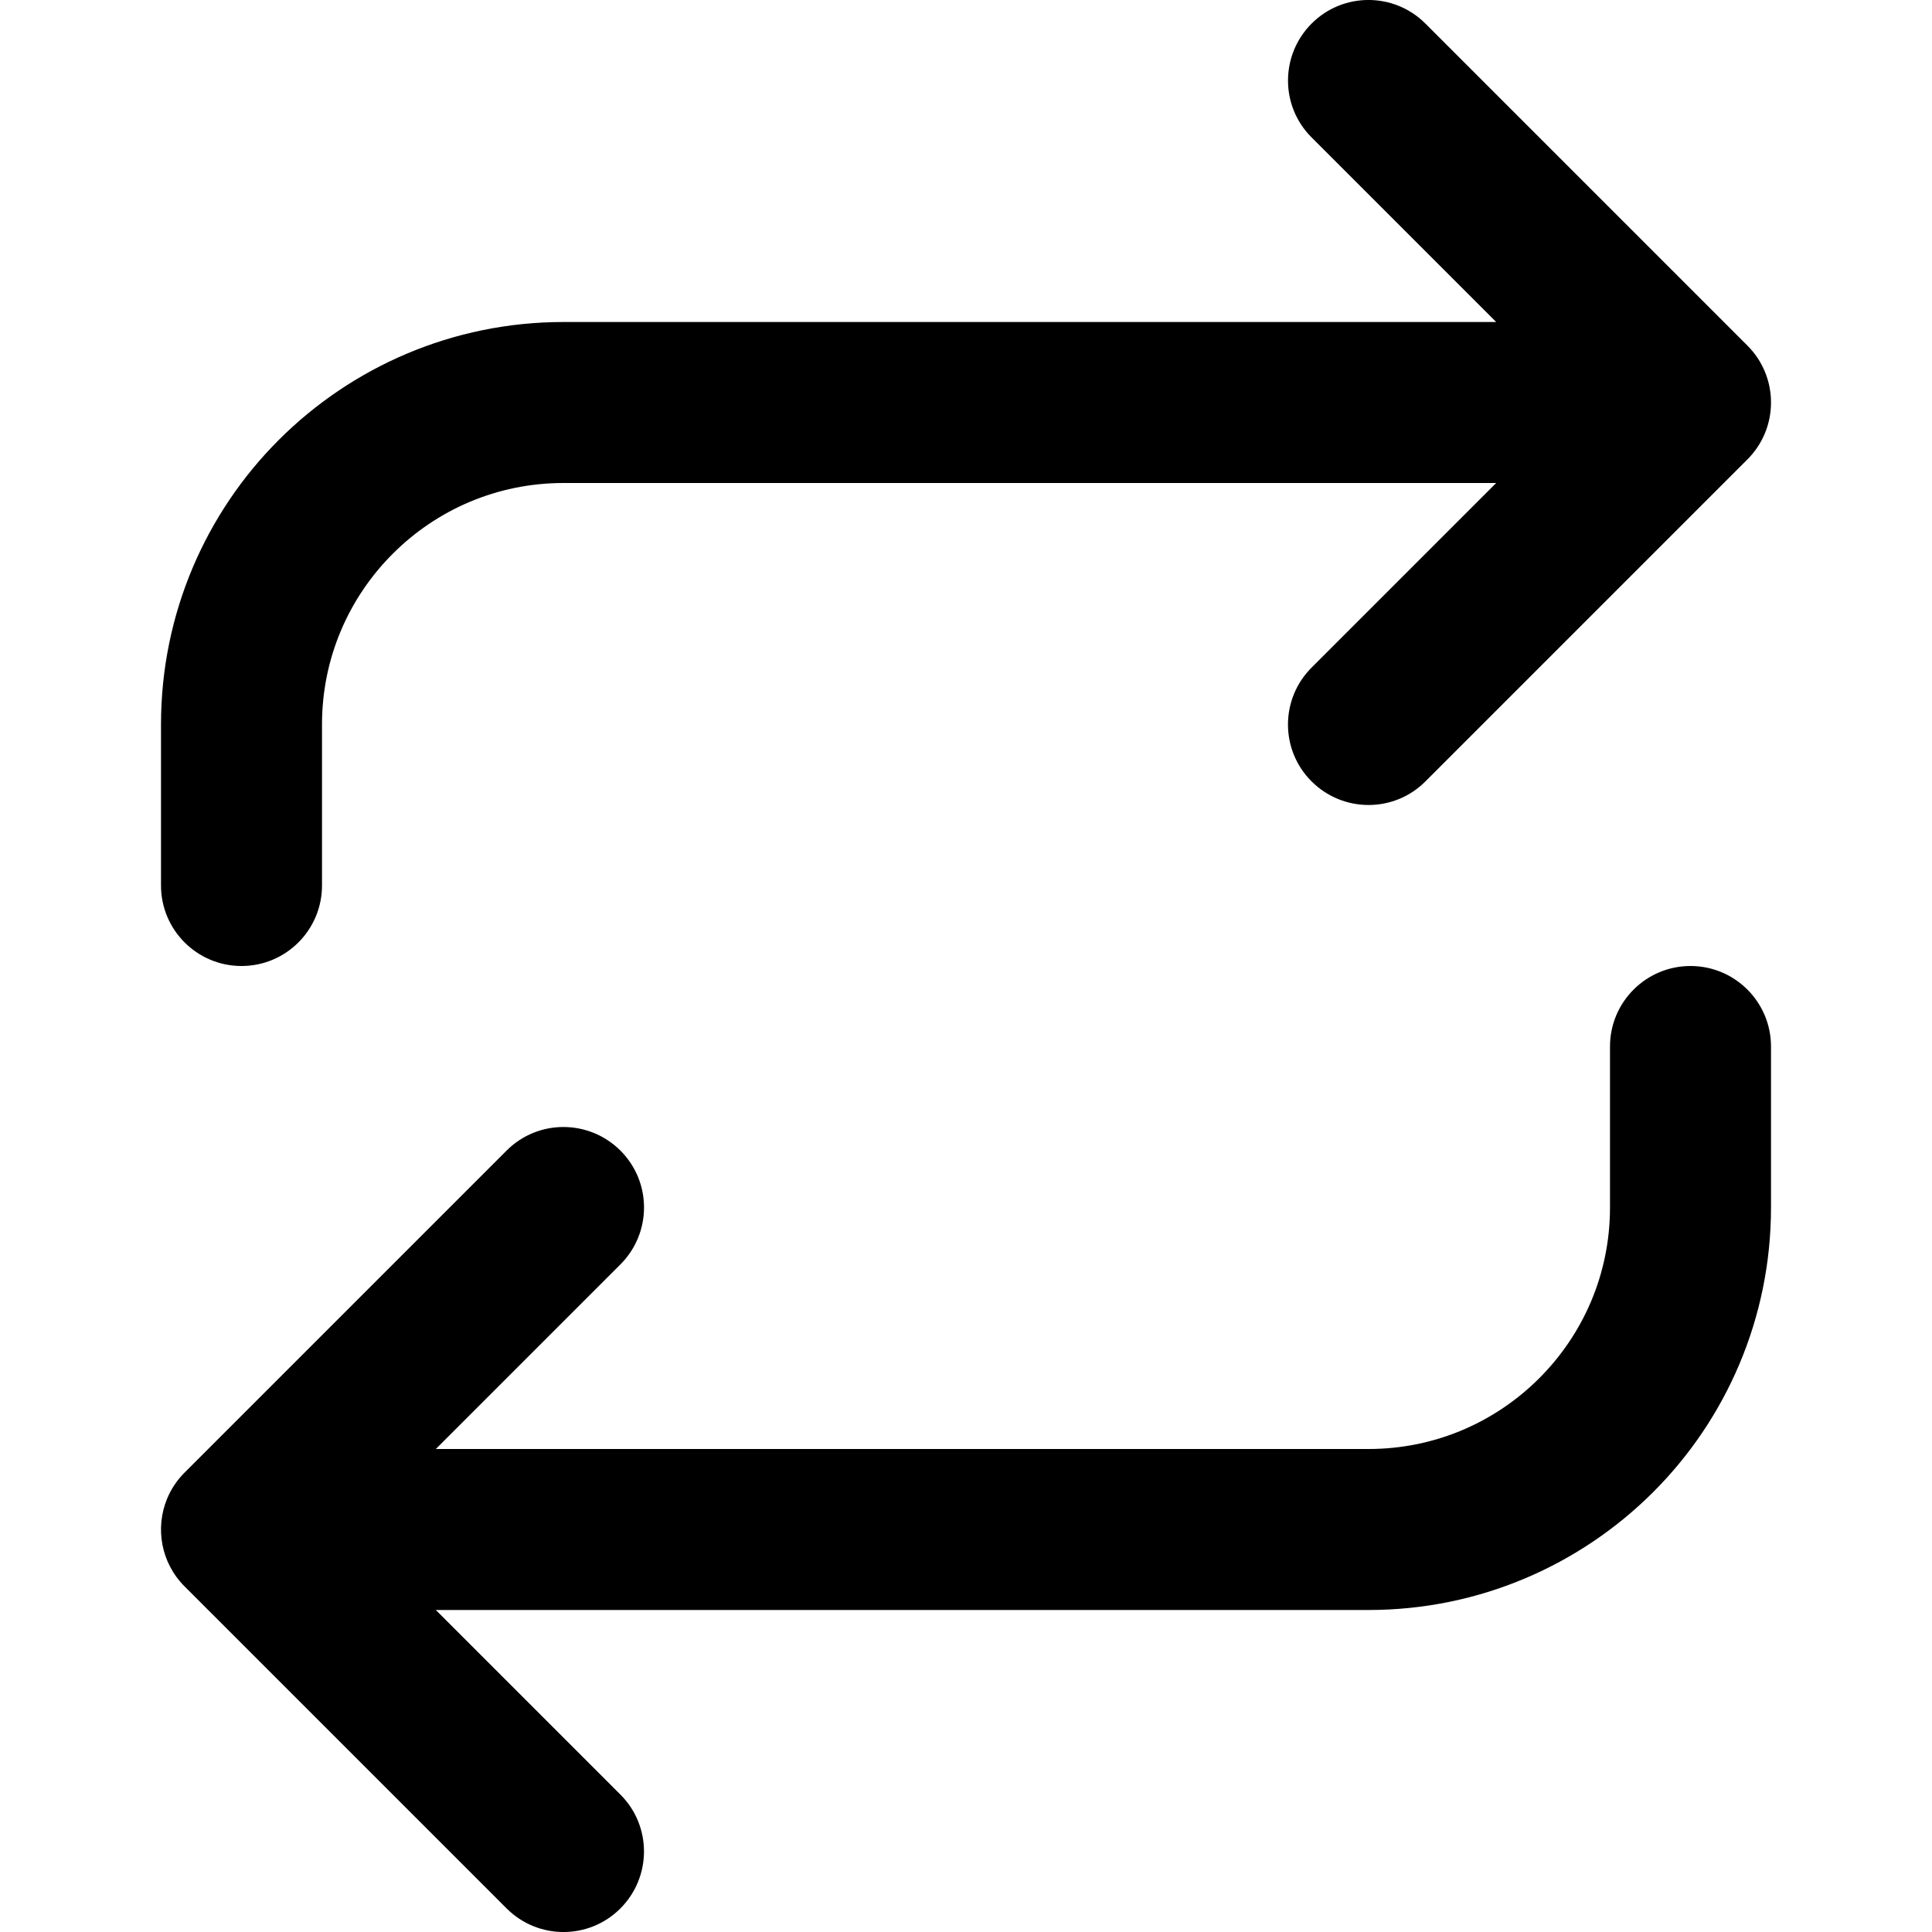 <!-- Generated by IcoMoon.io -->
<svg version="1.1" xmlns="http://www.w3.org/2000/svg" width="24" height="24" viewBox="0 0 24 24">
<title>repeat</title>
<path d="M4 11v-2c0-0.829 0.335-1.577 0.879-2.121s1.292-0.879 2.121-0.879h11.586l-2.293 2.293c-0.391 0.391-0.391 1.024 0 1.414s1.024 0.391 1.414 0l4-4c0.096-0.096 0.168-0.206 0.217-0.324s0.076-0.247 0.076-0.383c0-0.13-0.025-0.261-0.076-0.383-0.049-0.118-0.121-0.228-0.217-0.324l-4-4c-0.391-0.391-1.024-0.391-1.414 0s-0.391 1.024 0 1.414l2.293 2.293h-11.586c-1.38 0-2.632 0.561-3.536 1.464s-1.464 2.156-1.464 3.536v2c0 0.552 0.448 1 1 1s1-0.448 1-1zM20 13v2c0 0.829-0.335 1.577-0.879 2.121s-1.292 0.879-2.121 0.879h-11.586l2.293-2.293c0.391-0.391 0.391-1.024 0-1.414s-1.024-0.391-1.414 0l-4 4c-0.096 0.096-0.168 0.206-0.217 0.324-0.15 0.362-0.078 0.795 0.217 1.090l4 4c0.391 0.391 1.024 0.391 1.414 0s0.391-1.024 0-1.414l-2.293-2.293h11.586c1.38 0 2.632-0.561 3.536-1.464s1.464-2.156 1.464-3.536v-2c0-0.552-0.448-1-1-1s-1 0.448-1 1z"></path>
</svg>
